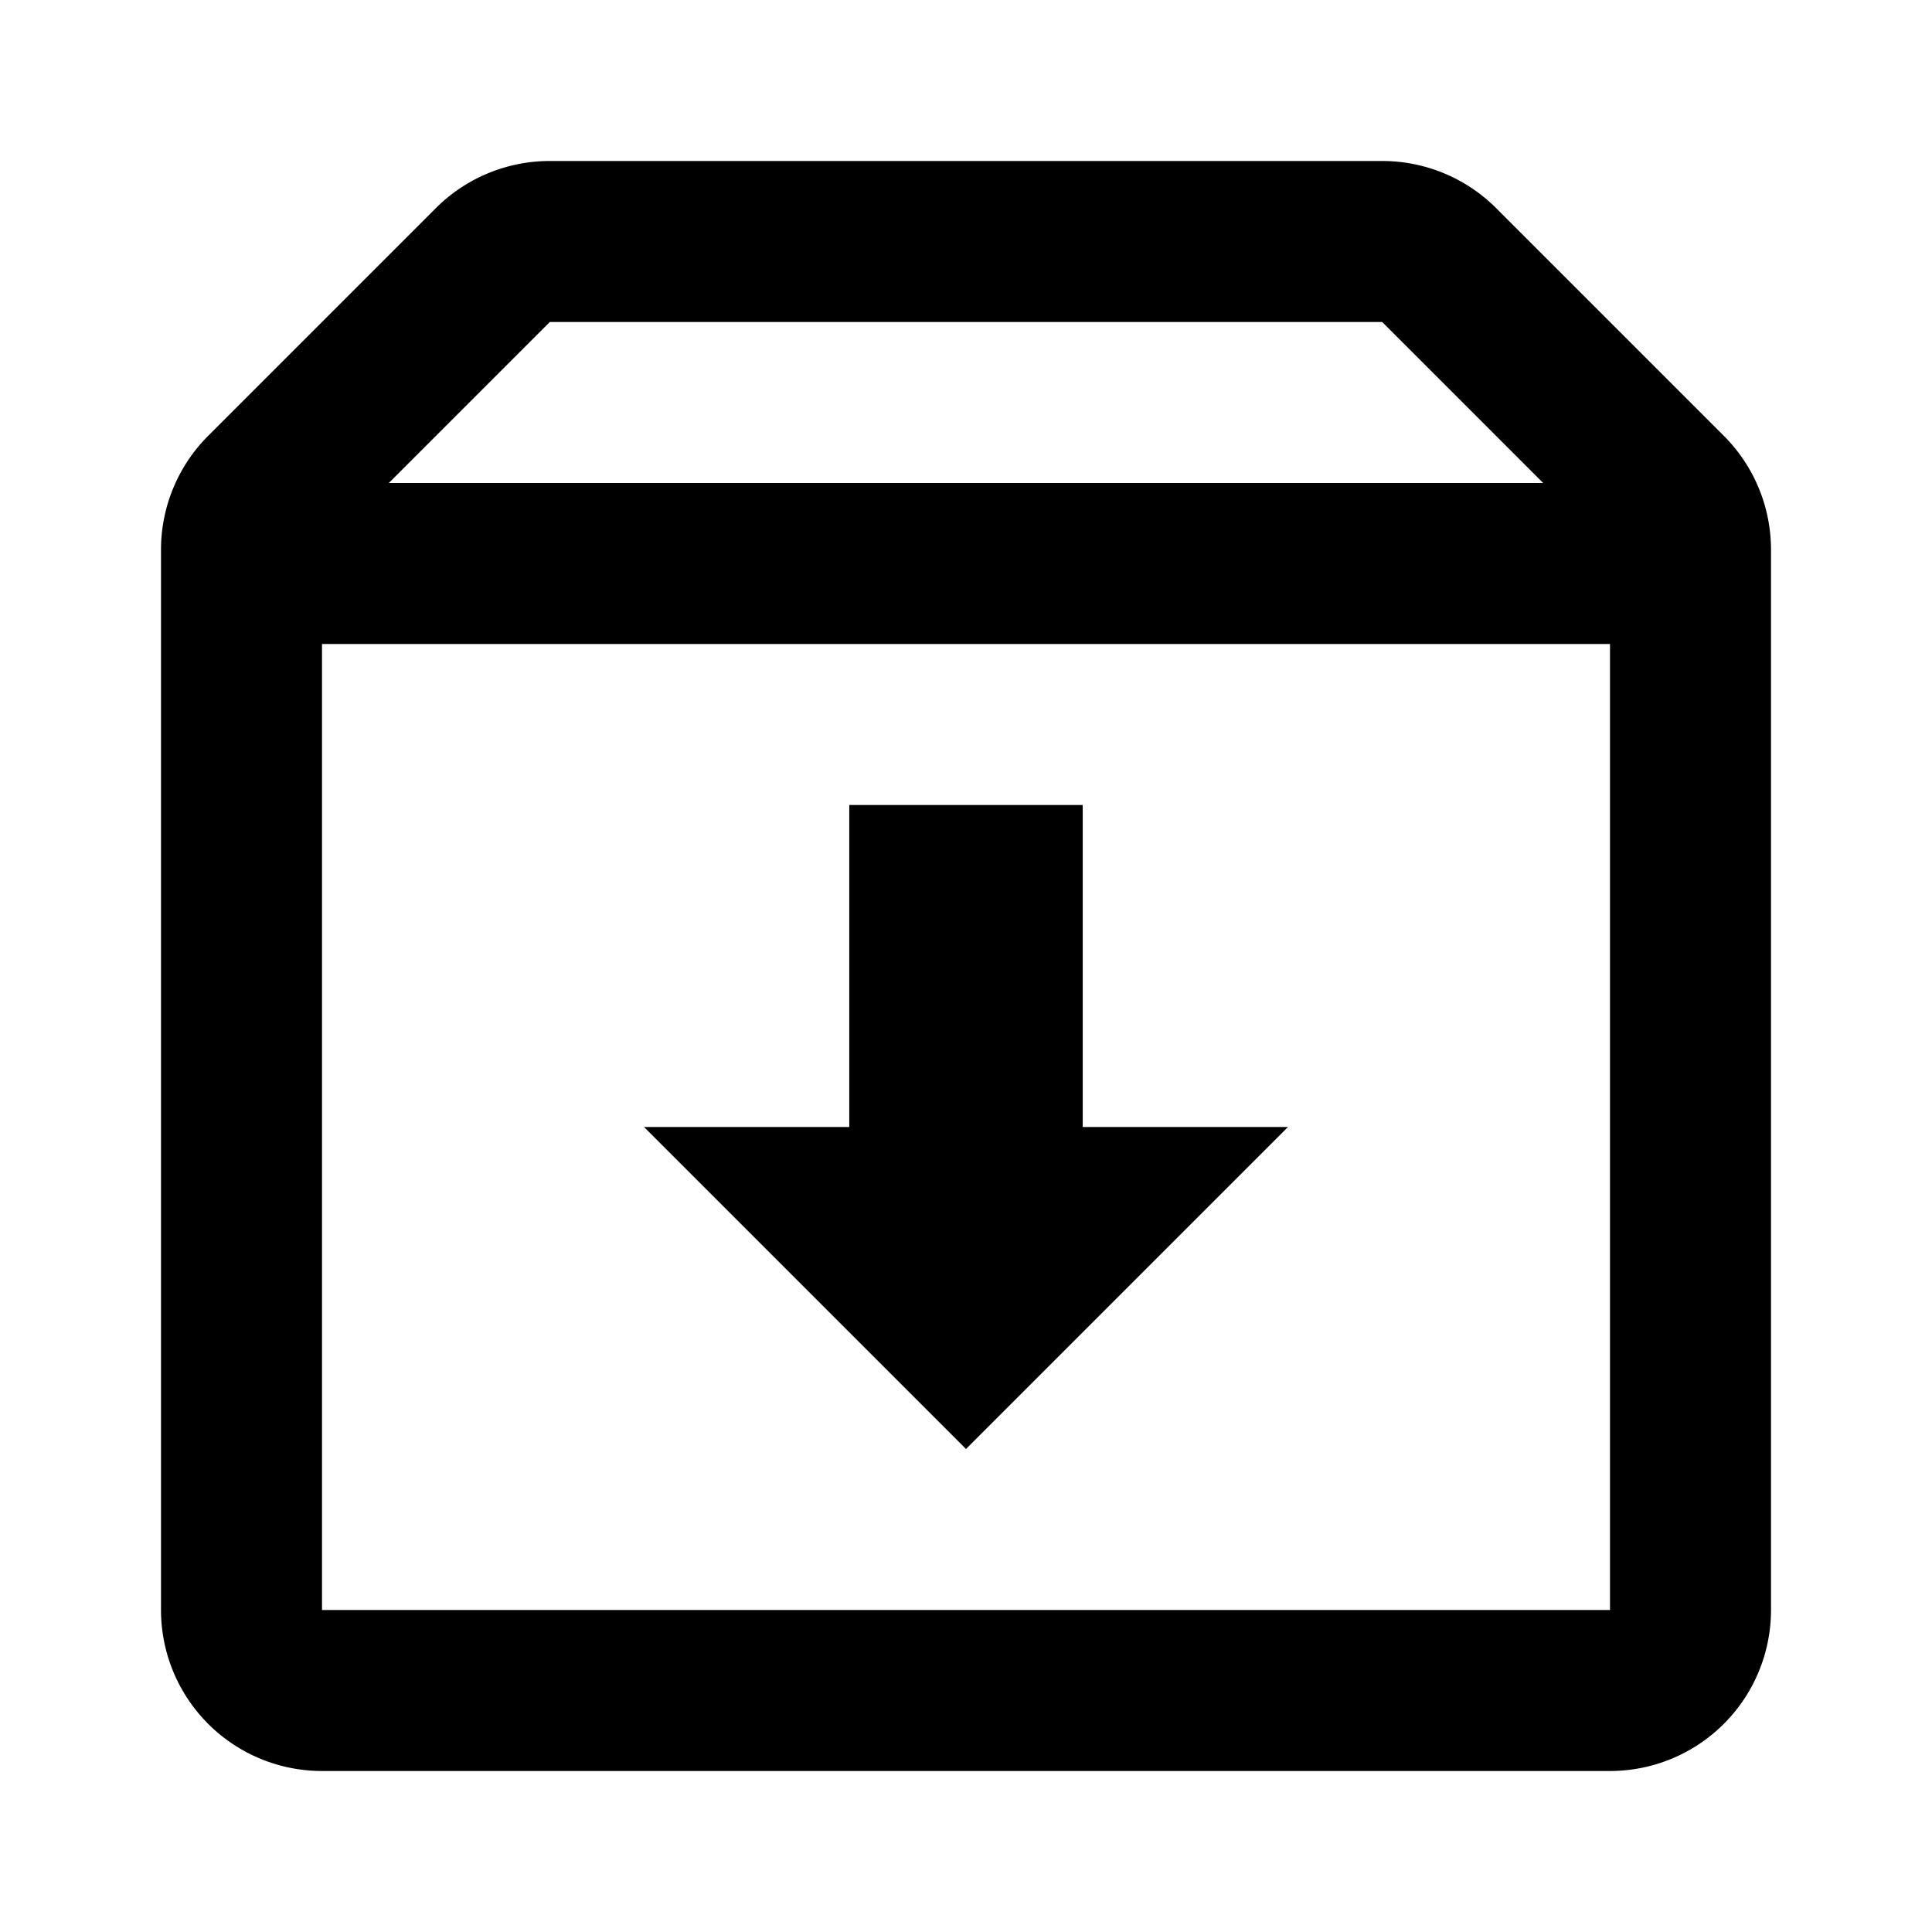 <svg xmlns="http://www.w3.org/2000/svg" id="archive" width="24" height="24"><path d="M17.17 2H6.83a2 2 0 0 0-1.42.59L2.59 5.41A2 2 0 0 0 2 6.83V20a2 2 0 0 0 2 2h16a2 2 0 0 0 2-2V6.83a2 2 0 0 0-.59-1.42l-2.82-2.82A2 2 0 0 0 17.17 2Zm2 4H4.83l2-2h10.34l2 2ZM20 20H4V8h16v12Z"/><path d="M13.45 10h-2.9v4H8l4 4 4-4h-2.55v-4Z"/></svg>